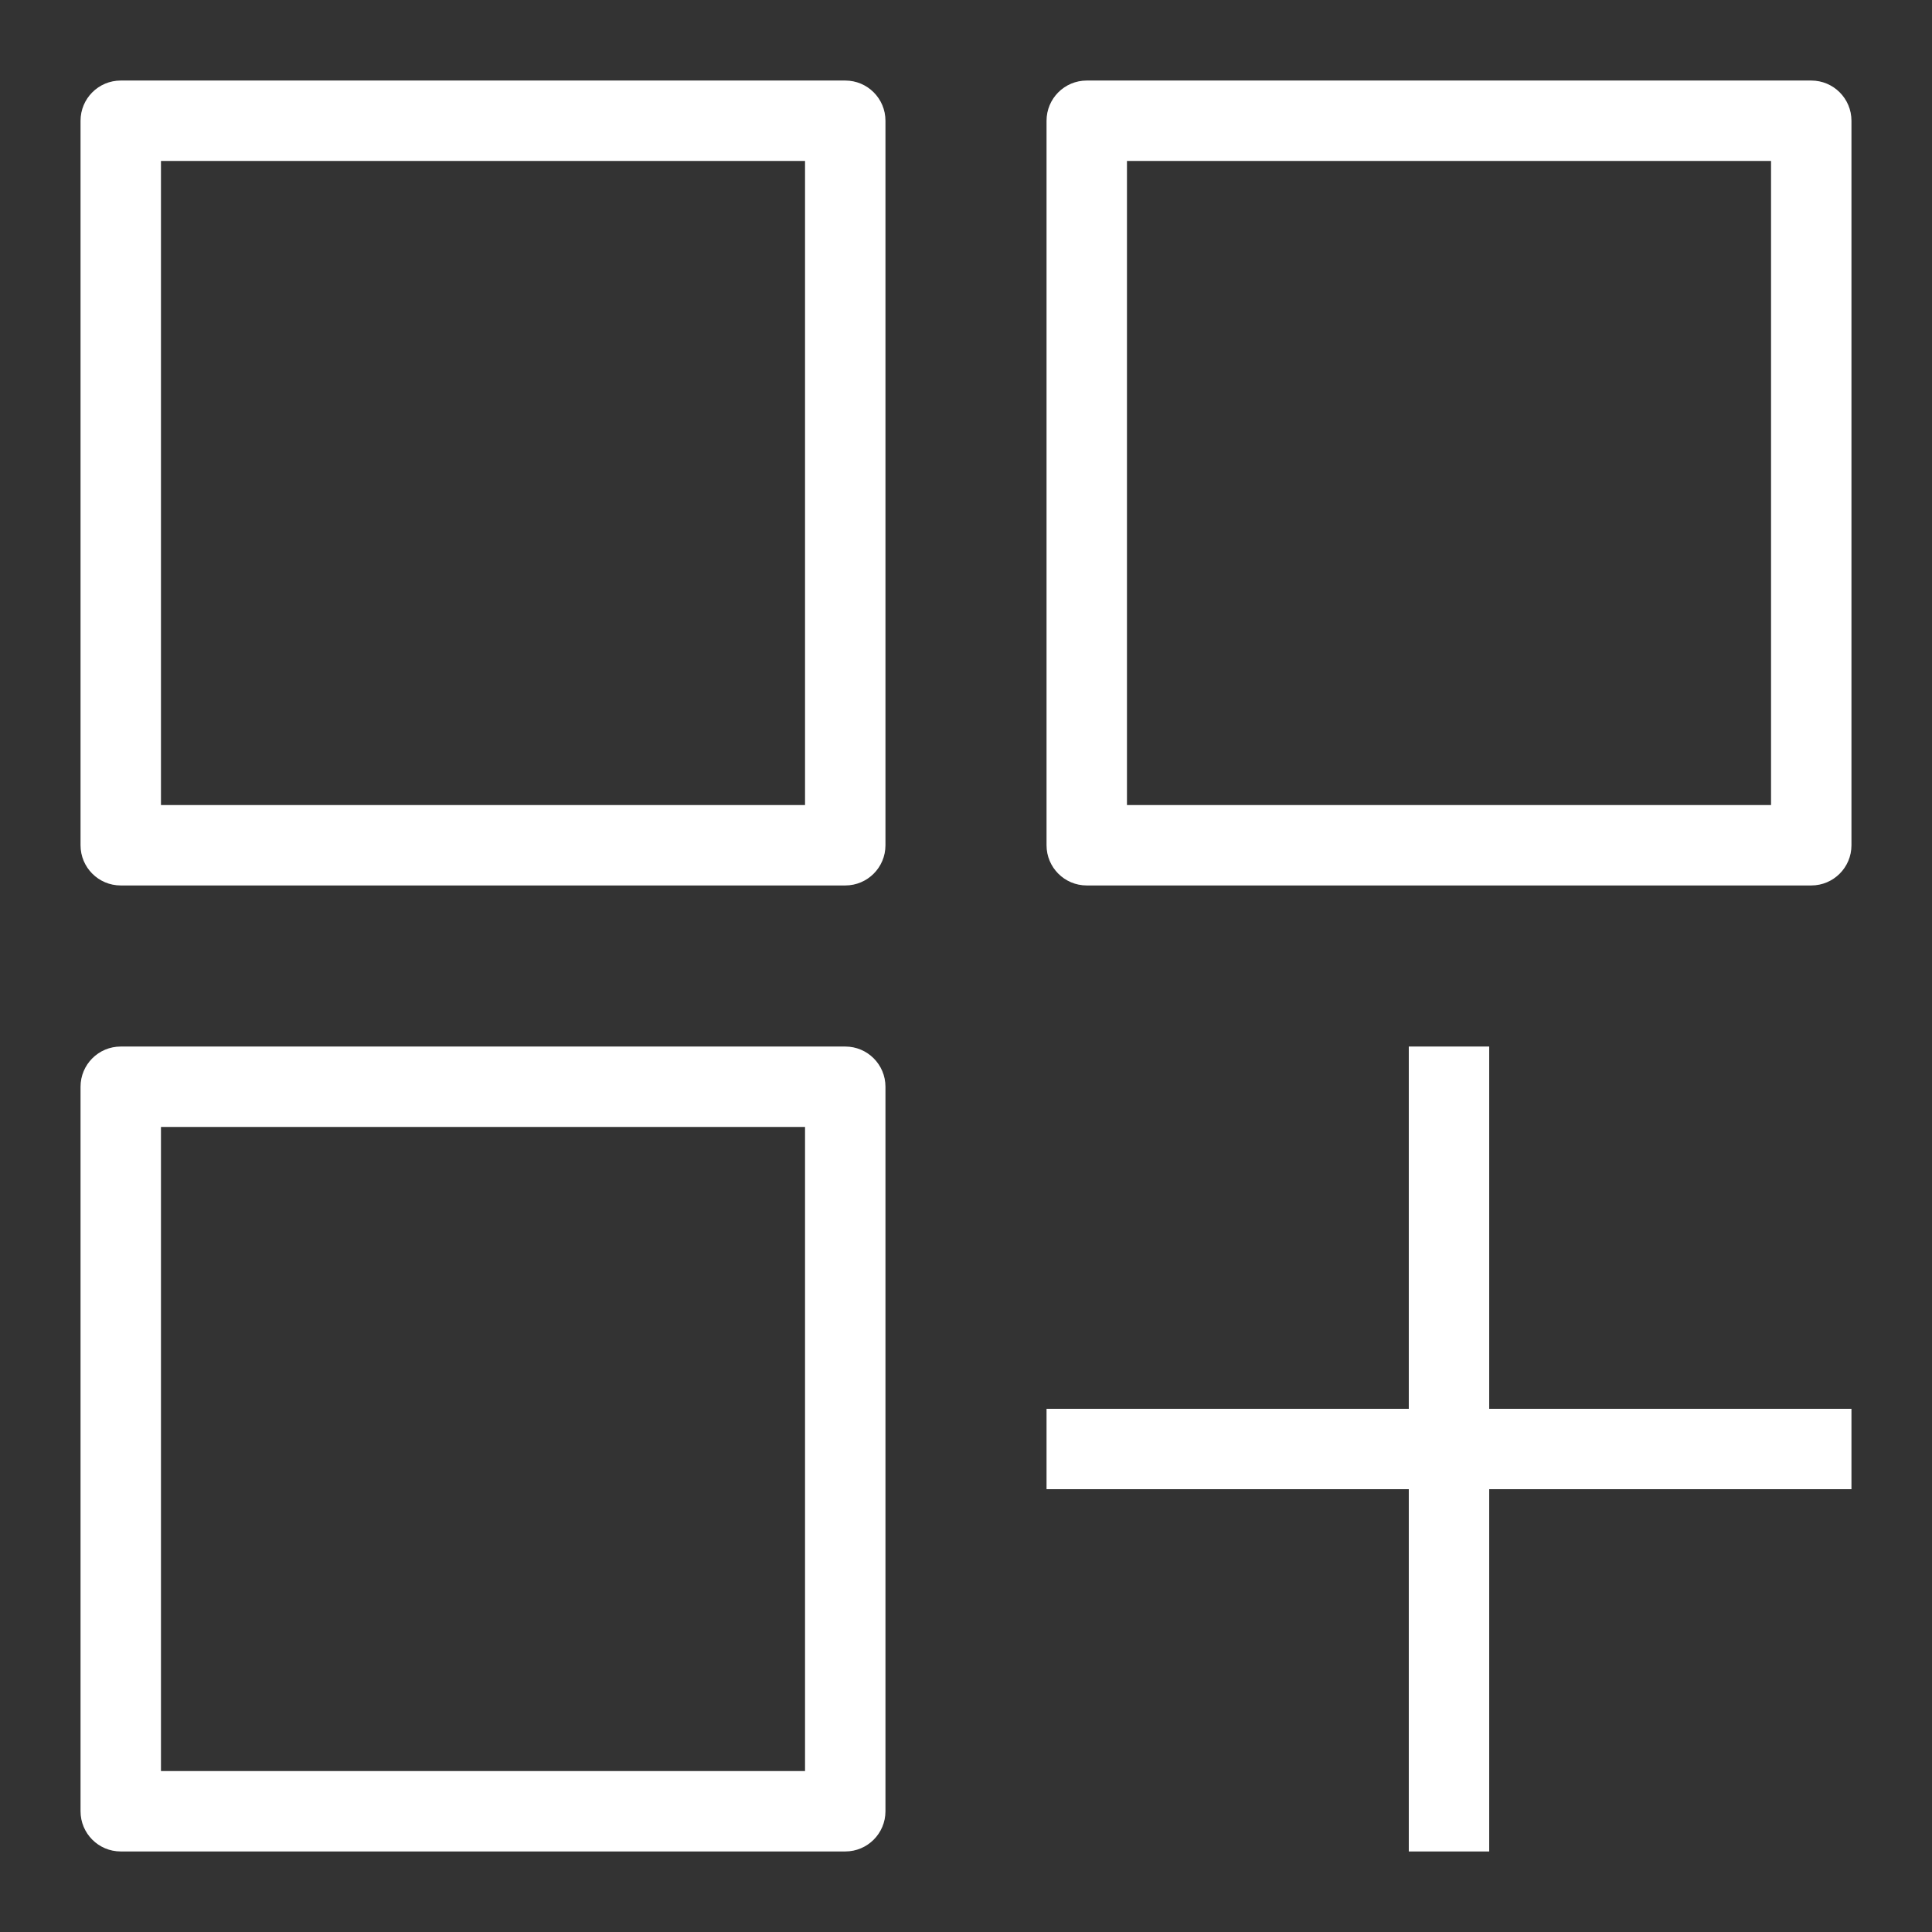 <?xml version="1.0" encoding="UTF-8"?>
<svg xmlns="http://www.w3.org/2000/svg" xmlns:xlink="http://www.w3.org/1999/xlink" width="64" height="64" viewBox="0 0 64 64">
<rect x="0" y="0" width="64" height="64" fill="#333333" stroke="none"/>
<path fill-rule="evenodd" fill="rgb(100%, 100%, 100%)" fill-opacity="1" d="M 49.332 46.668 L 61.332 46.668 L 61.332 49.332 L 49.332 49.332 L 49.332 61.332 L 46.668 61.332 L 46.668 49.332 L 34.668 49.332 L 34.668 46.668 L 46.668 46.668 L 46.668 34.668 L 49.332 34.668 Z M 5.332 58.668 L 26.668 58.668 L 26.668 37.332 L 5.332 37.332 Z M 28 34.668 L 4 34.668 C 3.262 34.668 2.668 35.266 2.668 36 L 2.668 60 C 2.668 60.734 3.262 61.332 4 61.332 L 28 61.332 C 28.738 61.332 29.332 60.734 29.332 60 L 29.332 36 C 29.332 35.266 28.738 34.668 28 34.668 Z M 37.332 26.668 L 58.668 26.668 L 58.668 5.332 L 37.332 5.332 Z M 60 2.668 L 36 2.668 C 35.262 2.668 34.668 3.266 34.668 4 L 34.668 28 C 34.668 28.734 35.262 29.332 36 29.332 L 60 29.332 C 60.738 29.332 61.332 28.734 61.332 28 L 61.332 4 C 61.332 3.266 60.738 2.668 60 2.668 Z M 5.332 26.668 L 26.668 26.668 L 26.668 5.332 L 5.332 5.332 Z M 28 2.668 L 4 2.668 C 3.262 2.668 2.668 3.266 2.668 4 L 2.668 28 C 2.668 28.734 3.262 29.332 4 29.332 L 28 29.332 C 28.738 29.332 29.332 28.734 29.332 28 L 29.332 4 C 29.332 3.266 28.738 2.668 28 2.668 Z M 28 2.668 "/>
</svg>

